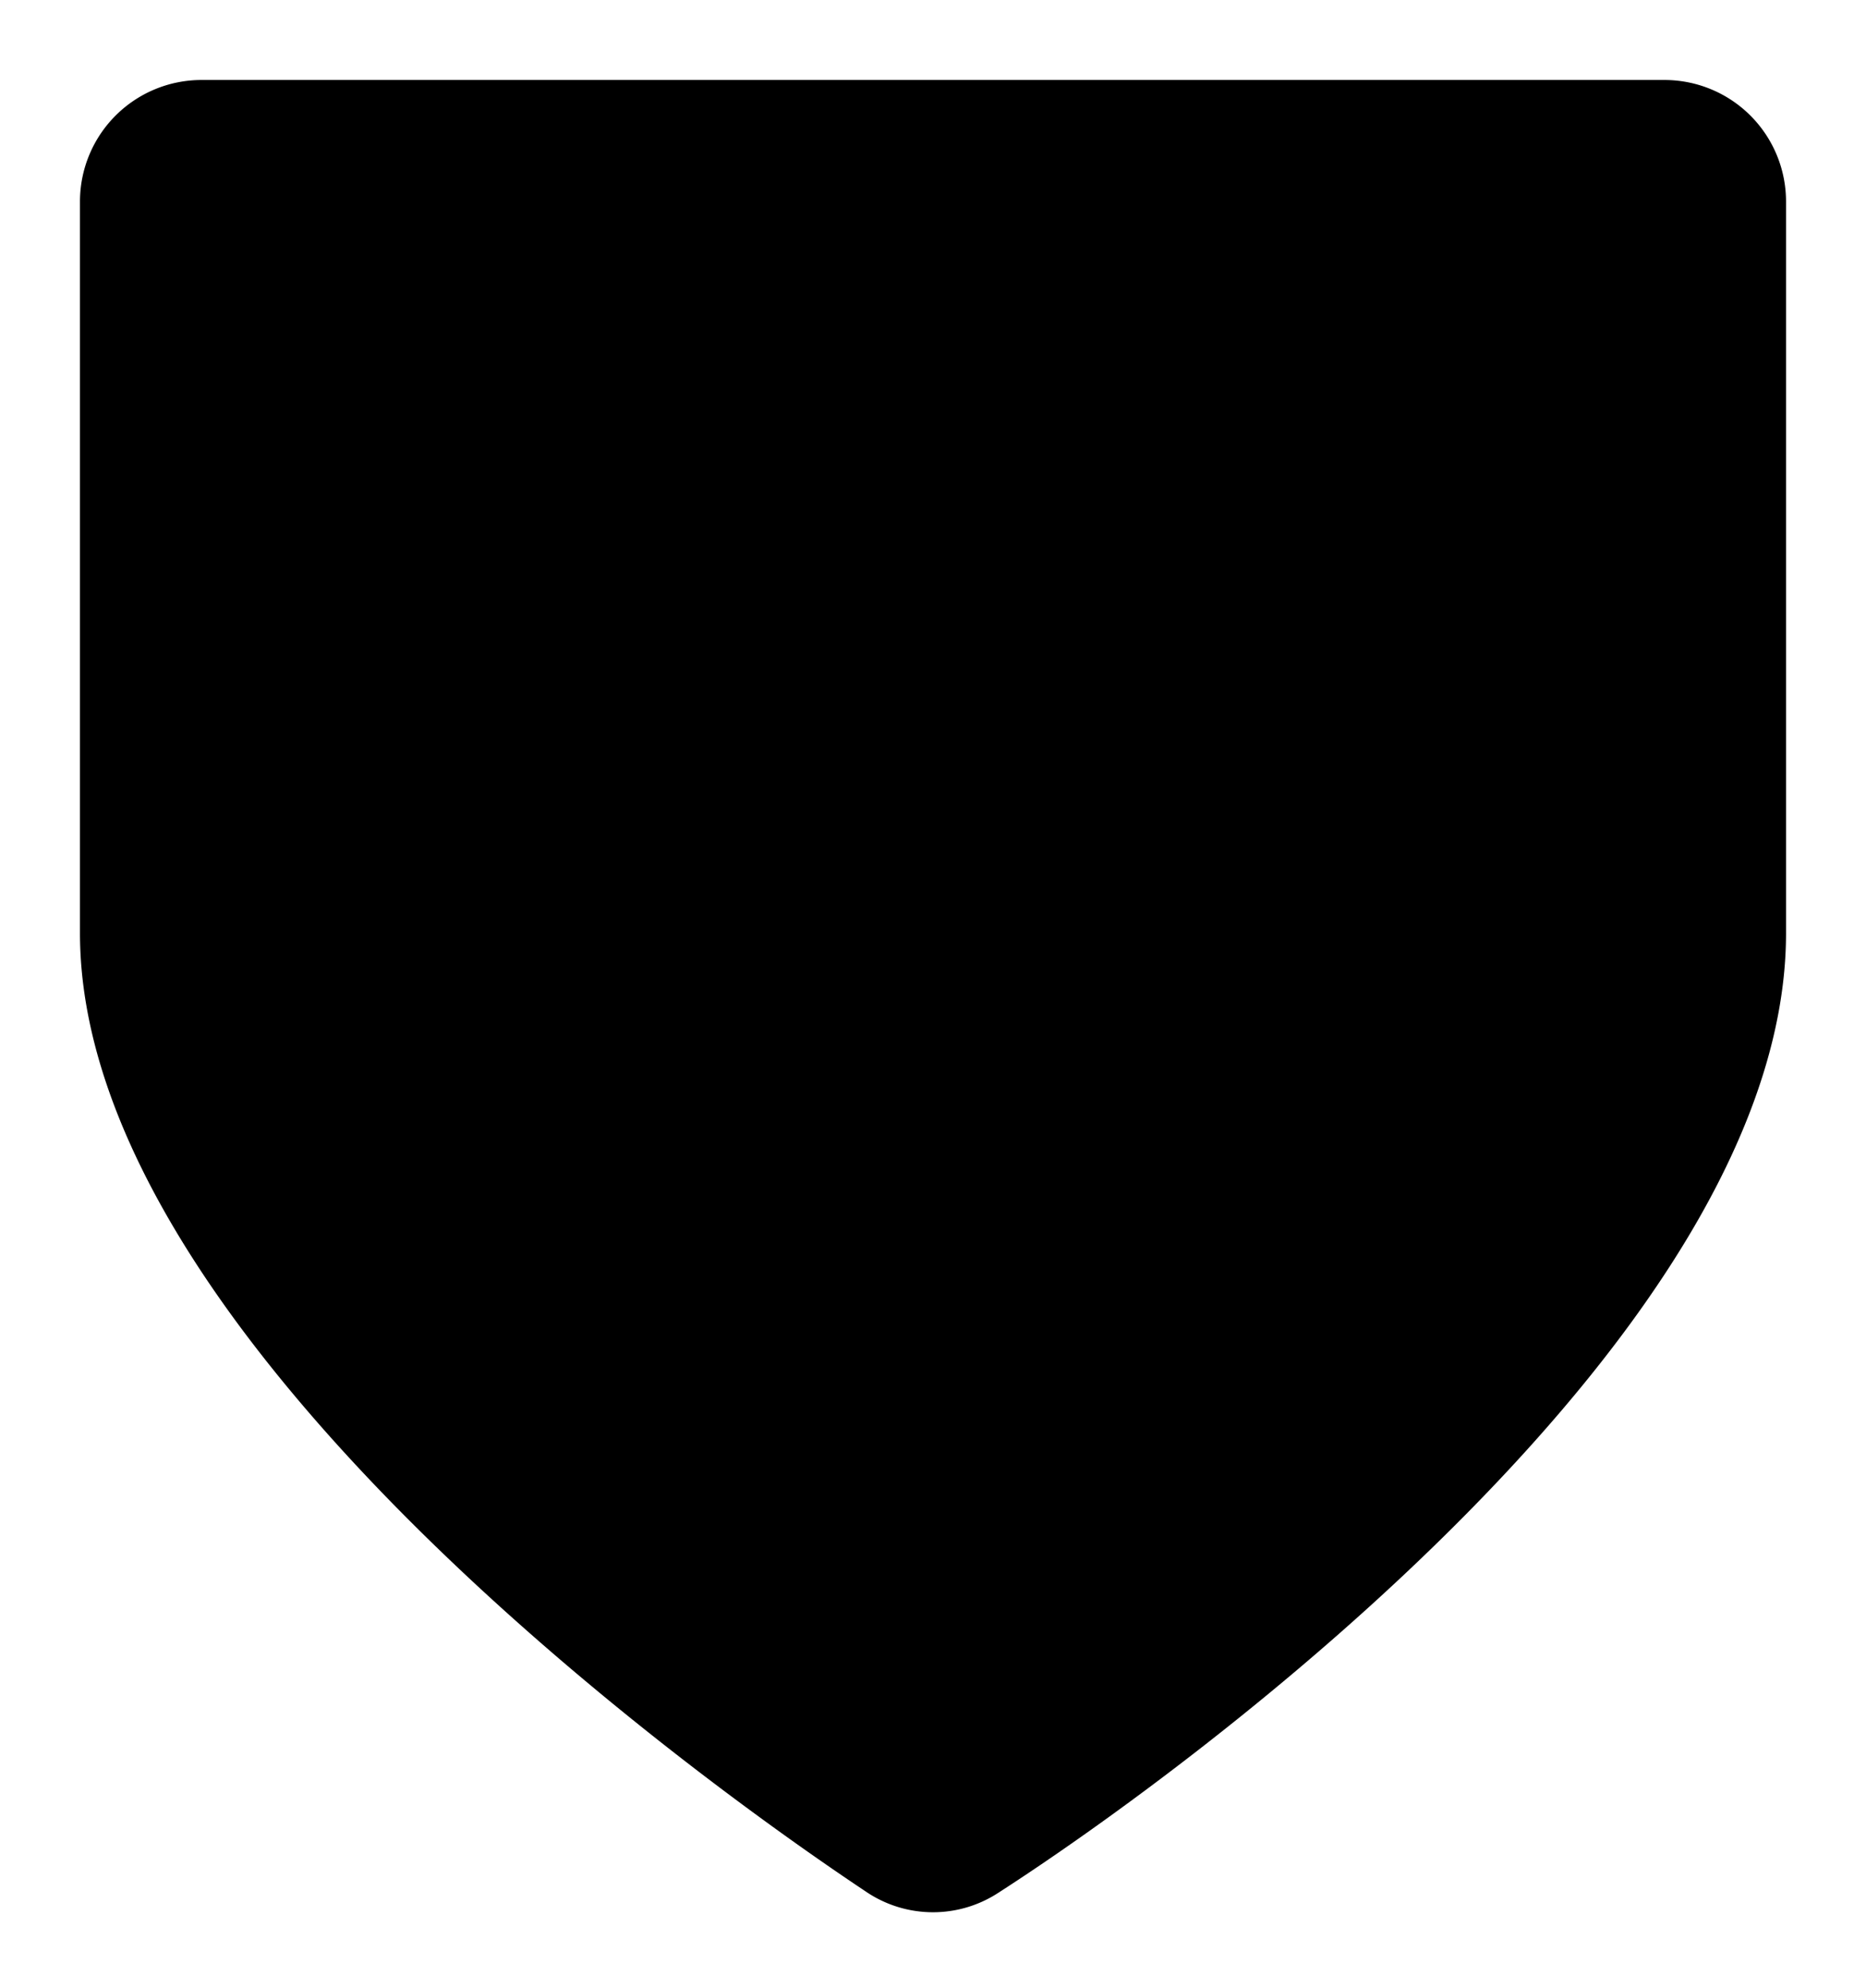<svg id="SqCheckBoxIcon" PreserveAspectRatio="xMidYMid meet" viewBox="0 0 17.5 18.64"> <path class="blason" d="M1.89.75A1.14,1.14,0,0,0,.75,1.89V8.75c0,3.67,5.51,7.75,7.39,9a1.12,1.12,0,0,0,1.22,0c1.88-1.21,7.39-5.29,7.39-9V1.89A1.14,1.14,0,0,0,15.61.75Z" /> <path class="coche" d="M4.75,8.6l1.87,2.65a.79.79,0,0,0,1.11.22,1.07,1.07,0,0,0,.19-.18l5.14-6.44" /></svg>
